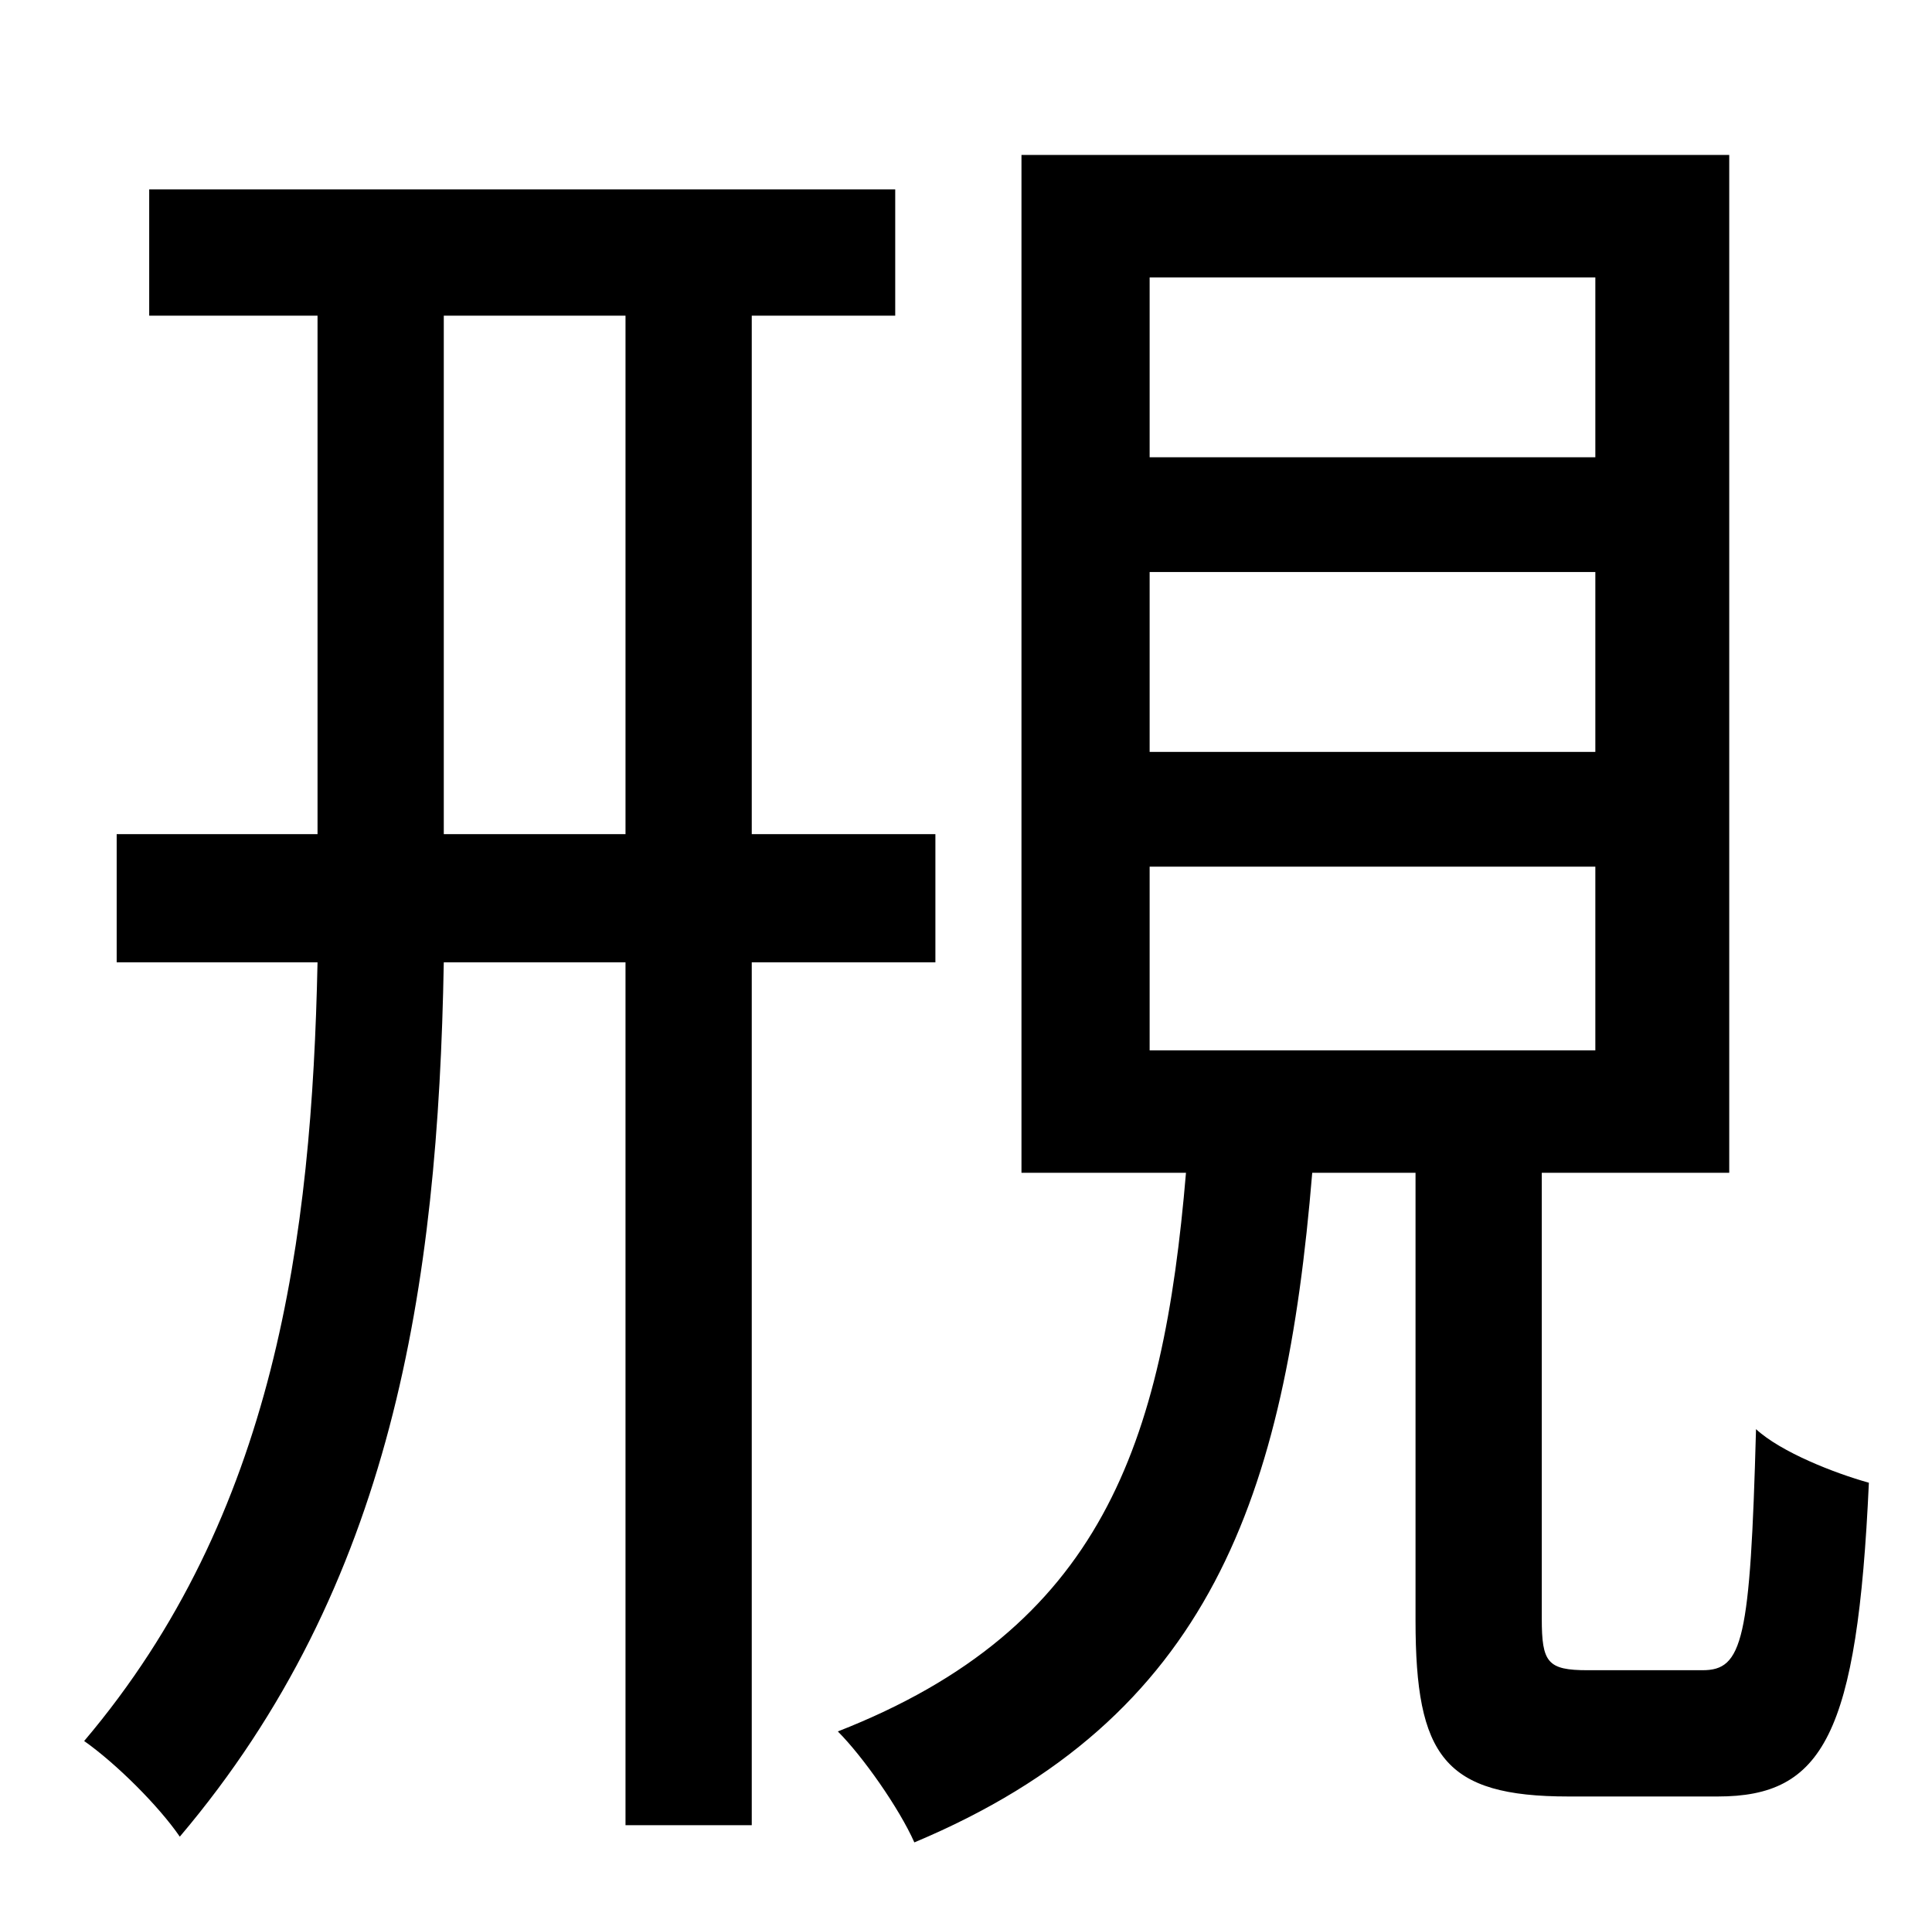 <?xml version="1.0" standalone="no"?>
<!DOCTYPE svg PUBLIC "-//W3C//DTD SVG 1.1//EN" "http://www.w3.org/Graphics/SVG/1.1/DTD/svg11.dtd" >
<svg xmlns="http://www.w3.org/2000/svg" xmlns:xlink="http://www.w3.org/1999/xlink" version="1.1" viewBox="-10 0 1010 1000">
   <path fill="currentColor"
d="M222 436h95v-271h-95v271zM479 503h-96v451h-66v-451h-95c-3 170 -27 326 -138 457c-11 -16 -33 -38 -50 -50c100 -118 119 -263 122 -407h-105v-67h105v-271h-88v-66h390v66h-75v271h96v67zM591 453v96h233v-96h-233zM591 299v94h233v-94h-233zM591 145v94h233v-94h-233
zM820 873h60c21 0 25 -15 28 -126c13 12 41 23 59 28c-6 132 -24 164 -79 164h-78c-65 0 -80 -21 -80 -92v-234h-54c-14 169 -53 285 -208 350c-8 -18 -27 -45 -40 -58c138 -54 170 -150 182 -292h-86v-532h370v532h-98v233c0 23 3 27 24 27z" />
</svg>
